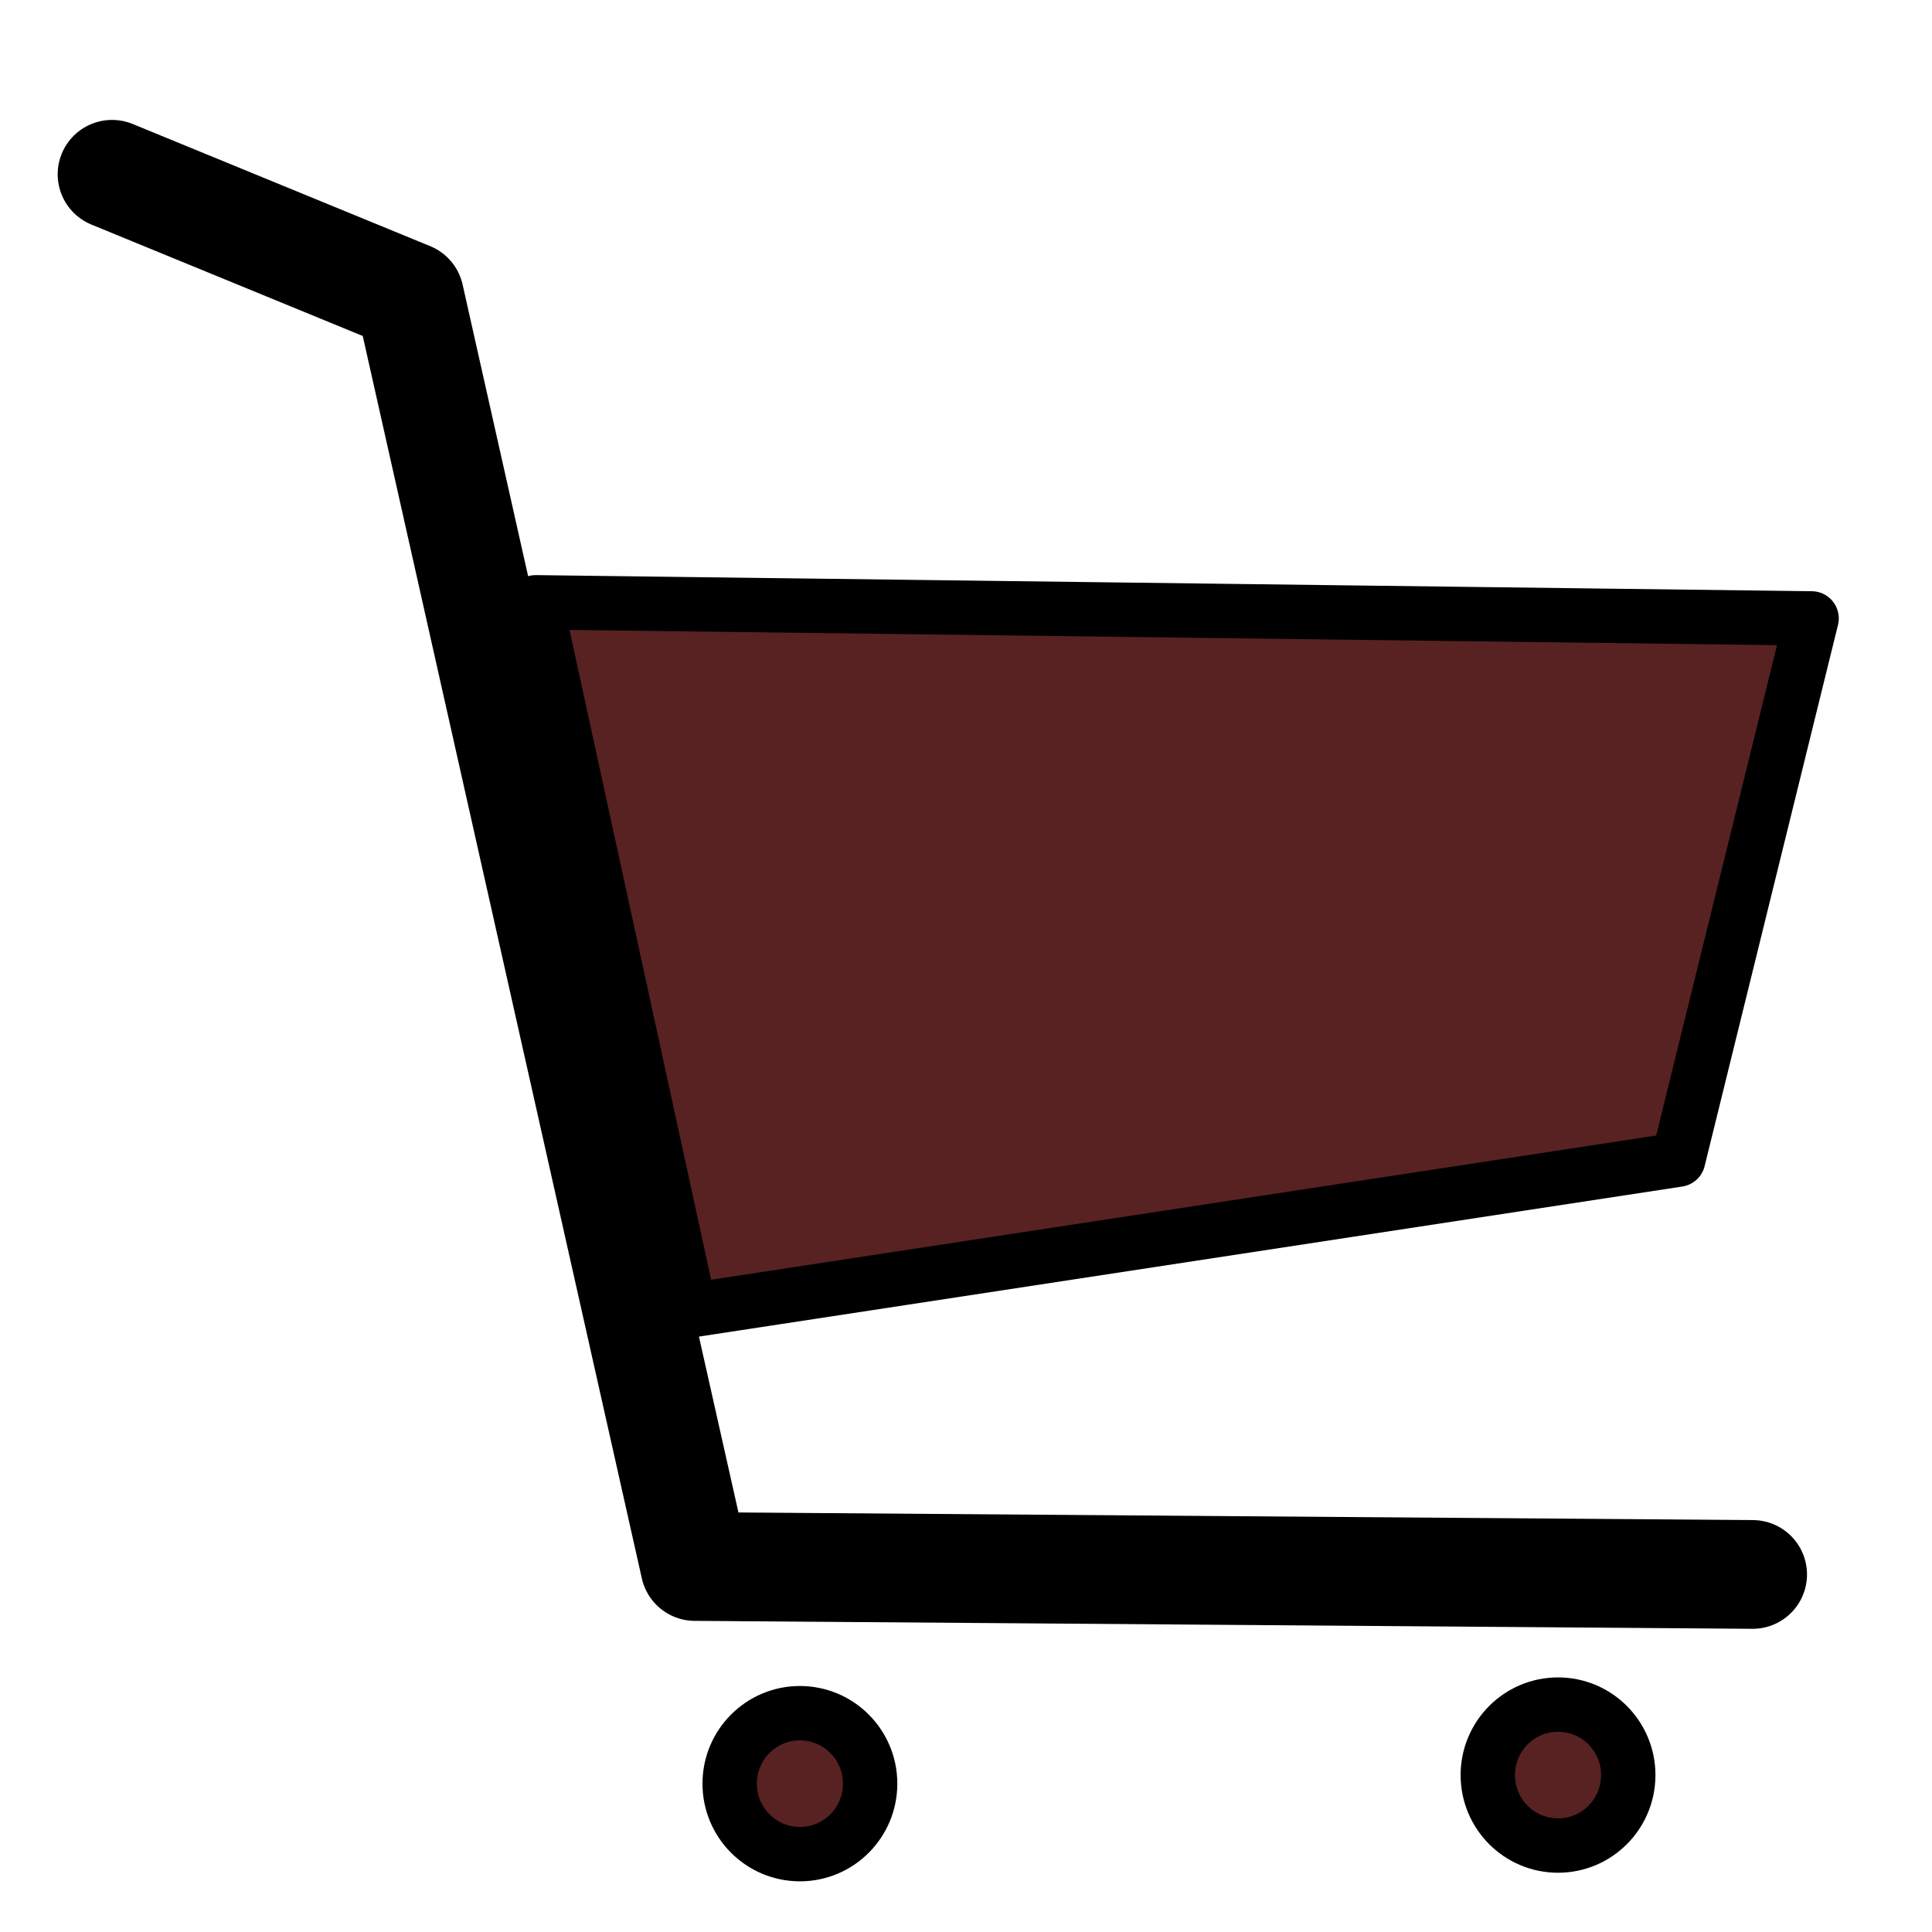 <?xml version="1.0" encoding="UTF-8" standalone="no"?>
<!-- Created with Inkscape (http://www.inkscape.org/) -->

<svg
   width="512"
   height="512"
   viewBox="0 0 135.467 135.467"
   version="1.1"
   id="svg1"
   inkscape:version="1.3.1 (1:1.3.1+202311172155+91b66b0783)"
   sodipodi:docname="market_t.svg"
   xmlns:inkscape="http://www.inkscape.org/namespaces/inkscape"
   xmlns:sodipodi="http://sodipodi.sourceforge.net/DTD/sodipodi-0.dtd"
   xmlns="http://www.w3.org/2000/svg"
   xmlns:svg="http://www.w3.org/2000/svg">
  <sodipodi:namedview
     id="namedview1"
     pagecolor="#ffffff"
     bordercolor="#000000"
     borderopacity="0.25"
     inkscape:showpageshadow="2"
     inkscape:pageopacity="0.0"
     inkscape:pagecheckerboard="0"
     inkscape:deskcolor="#d1d1d1"
     inkscape:document-units="mm"
     inkscape:zoom="0.67348486"
     inkscape:cx="417.23284"
     inkscape:cy="-25.241844"
     inkscape:window-width="1850"
     inkscape:window-height="1002"
     inkscape:window-x="70"
     inkscape:window-y="41"
     inkscape:window-maximized="1"
     inkscape:current-layer="layer1"
     showguides="true"
     showgrid="true">
    <inkscape:grid
       id="grid22"
       units="mm"
       originx="0"
       originy="0"
       spacingx="1"
       spacingy="1"
       empcolor="#0099e5"
       empopacity="0.302"
       color="#0099e5"
       opacity="0.149"
       empspacing="5"
       dotted="false"
       gridanglex="30"
       gridanglez="30"
       visible="true" />
  </sodipodi:namedview>
  <defs
     id="defs1">
    <filter
       style="color-interpolation-filters:sRGB;"
       inkscape:label="Drop Shadow"
       id="filter9"
       x="-0.925"
       y="-0.921"
       width="3.154"
       height="3.45">
      <feFlood
         result="flood"
         in="SourceGraphic"
         flood-opacity="0.898"
         flood-color="rgb(0,0,50)"
         id="feFlood8" />
      <feGaussianBlur
         result="blur"
         in="SourceGraphic"
         stdDeviation="3"
         id="feGaussianBlur8" />
      <feOffset
         result="offset"
         in="blur"
         dx="3"
         dy="6"
         id="feOffset8" />
      <feComposite
         result="comp1"
         operator="in"
         in="flood"
         in2="offset"
         id="feComposite8" />
      <feComposite
         result="comp2"
         operator="over"
         in="SourceGraphic"
         in2="comp1"
         id="feComposite9" />
    </filter>
    <filter
       style="color-interpolation-filters:sRGB;"
       inkscape:label="Drop Shadow"
       id="filter11"
       x="-0.925"
       y="-0.921"
       width="3.154"
       height="3.45">
      <feFlood
         result="flood"
         in="SourceGraphic"
         flood-opacity="0.898"
         flood-color="rgb(0,0,50)"
         id="feFlood9" />
      <feGaussianBlur
         result="blur"
         in="SourceGraphic"
         stdDeviation="3"
         id="feGaussianBlur9" />
      <feOffset
         result="offset"
         in="blur"
         dx="3"
         dy="6"
         id="feOffset9" />
      <feComposite
         result="comp1"
         operator="in"
         in="flood"
         in2="offset"
         id="feComposite10" />
      <feComposite
         result="comp2"
         operator="over"
         in="SourceGraphic"
         in2="comp1"
         id="feComposite11" />
    </filter>
    <filter
       style="color-interpolation-filters:sRGB;"
       inkscape:label="Drop Shadow"
       id="filter13"
       x="-0.1"
       y="-0.185"
       width="1.233"
       height="1.492">
      <feFlood
         result="flood"
         in="SourceGraphic"
         flood-opacity="0.898"
         flood-color="rgb(0,0,50)"
         id="feFlood11" />
      <feGaussianBlur
         result="blur"
         in="SourceGraphic"
         stdDeviation="3"
         id="feGaussianBlur11" />
      <feOffset
         result="offset"
         in="blur"
         dx="3"
         dy="6"
         id="feOffset11" />
      <feComposite
         result="comp1"
         operator="in"
         in="flood"
         in2="offset"
         id="feComposite12" />
      <feComposite
         result="comp2"
         operator="over"
         in="SourceGraphic"
         in2="comp1"
         id="feComposite13" />
    </filter>
    <filter
       style="color-interpolation-filters:sRGB;"
       inkscape:label="Drop Shadow"
       id="filter15"
       x="-0.096"
       y="-0.112"
       width="1.218"
       height="1.285">
      <feFlood
         result="flood"
         in="SourceGraphic"
         flood-opacity="0.898"
         flood-color="rgb(0,0,50)"
         id="feFlood13" />
      <feGaussianBlur
         result="blur"
         in="SourceGraphic"
         stdDeviation="3"
         id="feGaussianBlur13" />
      <feOffset
         result="offset"
         in="blur"
         dx="3"
         dy="6"
         id="feOffset13" />
      <feComposite
         result="comp1"
         operator="in"
         in="flood"
         in2="offset"
         id="feComposite14" />
      <feComposite
         result="comp2"
         operator="over"
         in="SourceGraphic"
         in2="comp1"
         id="feComposite15" />
    </filter>
    <filter
       style="color-interpolation-filters:sRGB"
       inkscape:label="Drop Shadow"
       id="filter13-7"
       x="-0.102"
       y="-0.183"
       width="1.237"
       height="1.488">
      <feFlood
         result="flood"
         in="SourceGraphic"
         flood-opacity="0.898"
         flood-color="rgb(0,0,50)"
         id="feFlood11-5" />
      <feGaussianBlur
         result="blur"
         in="SourceGraphic"
         stdDeviation="3"
         id="feGaussianBlur11-3" />
      <feOffset
         result="offset"
         in="blur"
         dx="3"
         dy="6"
         id="feOffset11-5" />
      <feComposite
         result="comp1"
         operator="in"
         in="flood"
         in2="offset"
         id="feComposite12-6" />
      <feComposite
         result="comp2"
         operator="over"
         in="SourceGraphic"
         in2="comp1"
         id="feComposite13-2" />
    </filter>
  </defs>
  <g
     inkscape:label="Слой 1"
     inkscape:groupmode="layer"
     id="layer1">
    <ellipse
       style="fill:#582222;fill-opacity:1;stroke:#000000;stroke-width:3.812;stroke-linecap:round;stroke-linejoin:round;stroke-dasharray:none;stroke-opacity:1;filter:url(#filter9)"
       id="path24"
       cx="53.087"
       cy="119.066"
       rx="4.925"
       ry="4.942" />
    <ellipse
       style="fill:#582222;fill-opacity:1;stroke:#000000;stroke-width:3.812;stroke-linecap:round;stroke-linejoin:round;stroke-dasharray:none;stroke-opacity:1;filter:url(#filter11)"
       id="ellipse25"
       cx="106.245"
       cy="118.464"
       rx="4.925"
       ry="4.942" />
    <path
       style="fill:#000000;fill-opacity:0;stroke:#000000;stroke-width:7.623;stroke-linecap:round;stroke-linejoin:round;stroke-dasharray:none;paint-order:stroke fill markers;filter:url(#filter15)"
       d="M 4.856,6.22 25.718,14.786 45.723,103.839 119.891,104.396"
       id="path1-2"
       sodipodi:nodetypes="cccc" />
    <path
       style="fill:#582222;fill-opacity:1;stroke:#000000;stroke-width:3.812;stroke-linecap:round;stroke-linejoin:round;stroke-dasharray:none;paint-order:stroke fill markers;filter:url(#filter13-7)"
       d="m 34.56,36.231 89.465,1.13 -9.352,37.951 -69.291,10.575 z"
       id="path2"
       sodipodi:nodetypes="ccccc" />
  </g>
</svg>
